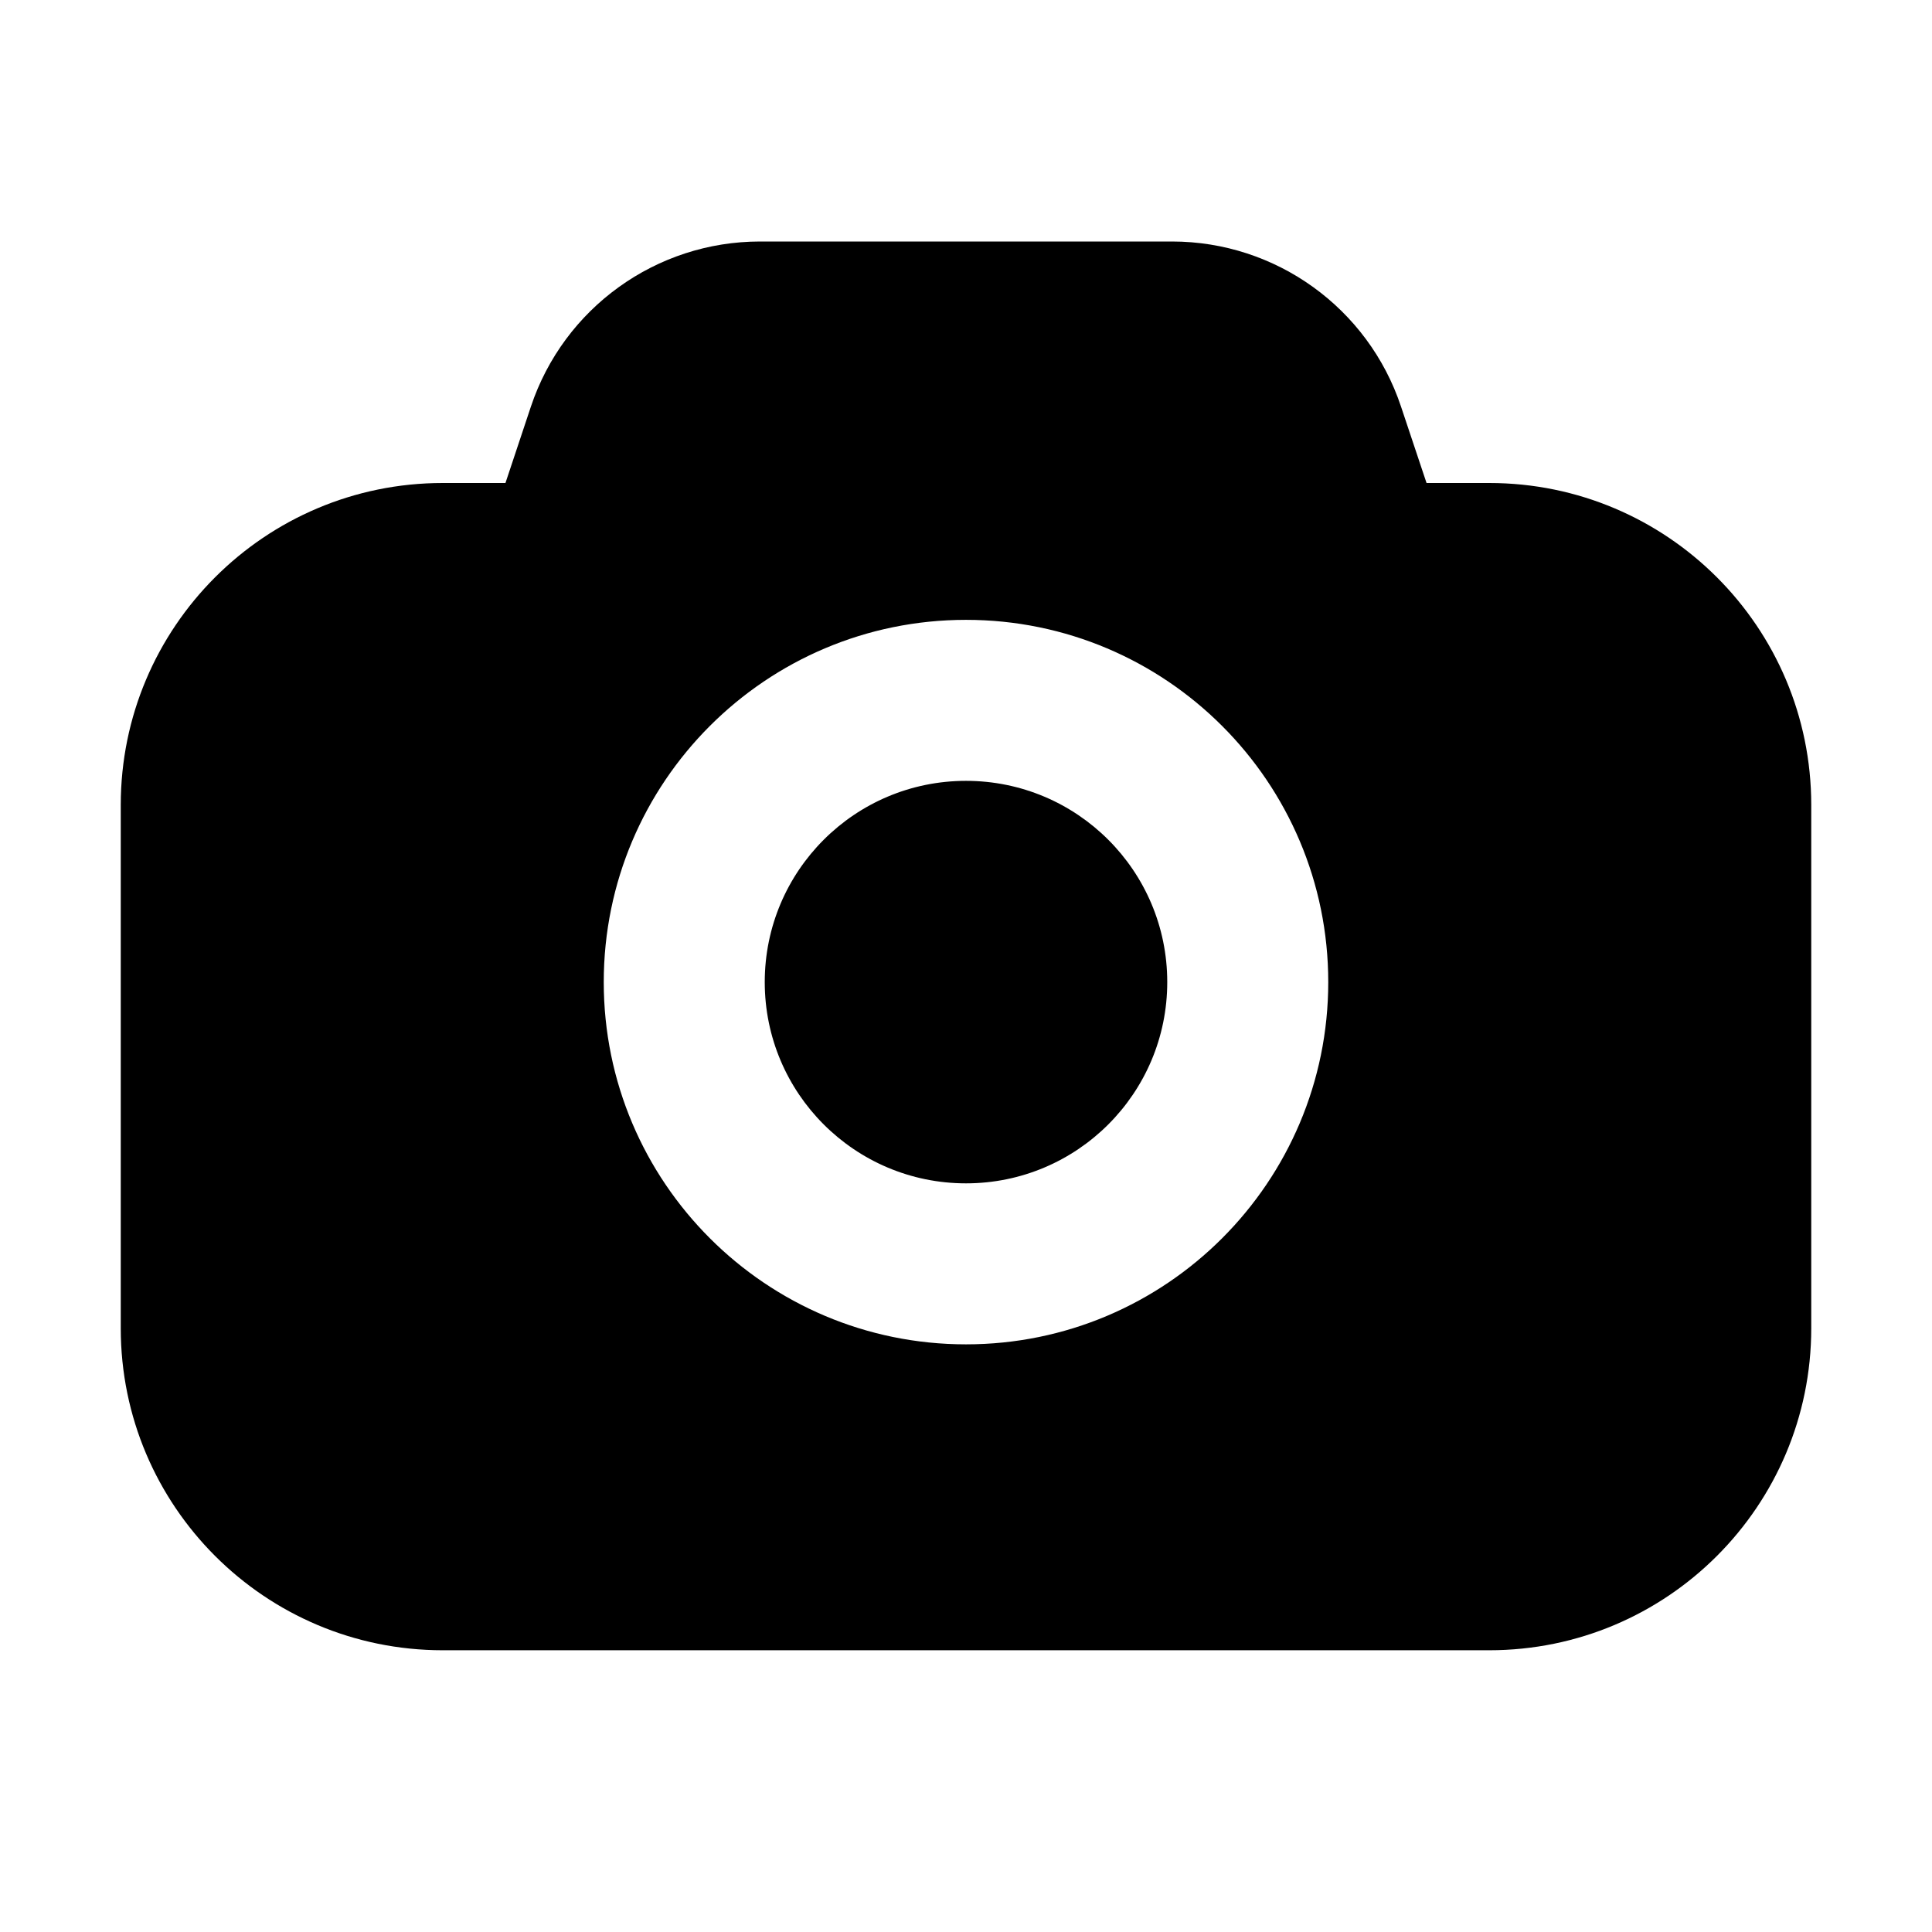 <svg width="24" height="24" viewBox="0 0 24 24" fill="none" xmlns="http://www.w3.org/2000/svg">
<path fill-rule="evenodd" clip-rule="evenodd" d="M6.595 5.051C7.004 3.826 8.15 3 9.442 3H14.559C15.85 3 16.996 3.826 17.404 5.051L17.721 6H18.5C20.709 6 22.5 7.791 22.5 10V16.5C22.5 18.709 20.709 20.5 18.5 20.5H5.5C3.291 20.5 1.5 18.709 1.5 16.5V10C1.5 7.791 3.291 6 5.5 6H6.279L6.595 5.051ZM9.5 12.2C9.5 10.819 10.619 9.7 12 9.7C13.381 9.7 14.5 10.819 14.5 12.2C14.5 13.581 13.381 14.7 12 14.7C10.619 14.7 9.5 13.581 9.5 12.2ZM12 7.7C9.515 7.7 7.5 9.715 7.5 12.2C7.5 14.685 9.515 16.7 12 16.7C14.485 16.7 16.5 14.685 16.5 12.2C16.5 9.715 14.485 7.7 12 7.7Z" fill="black"/>
</svg>
